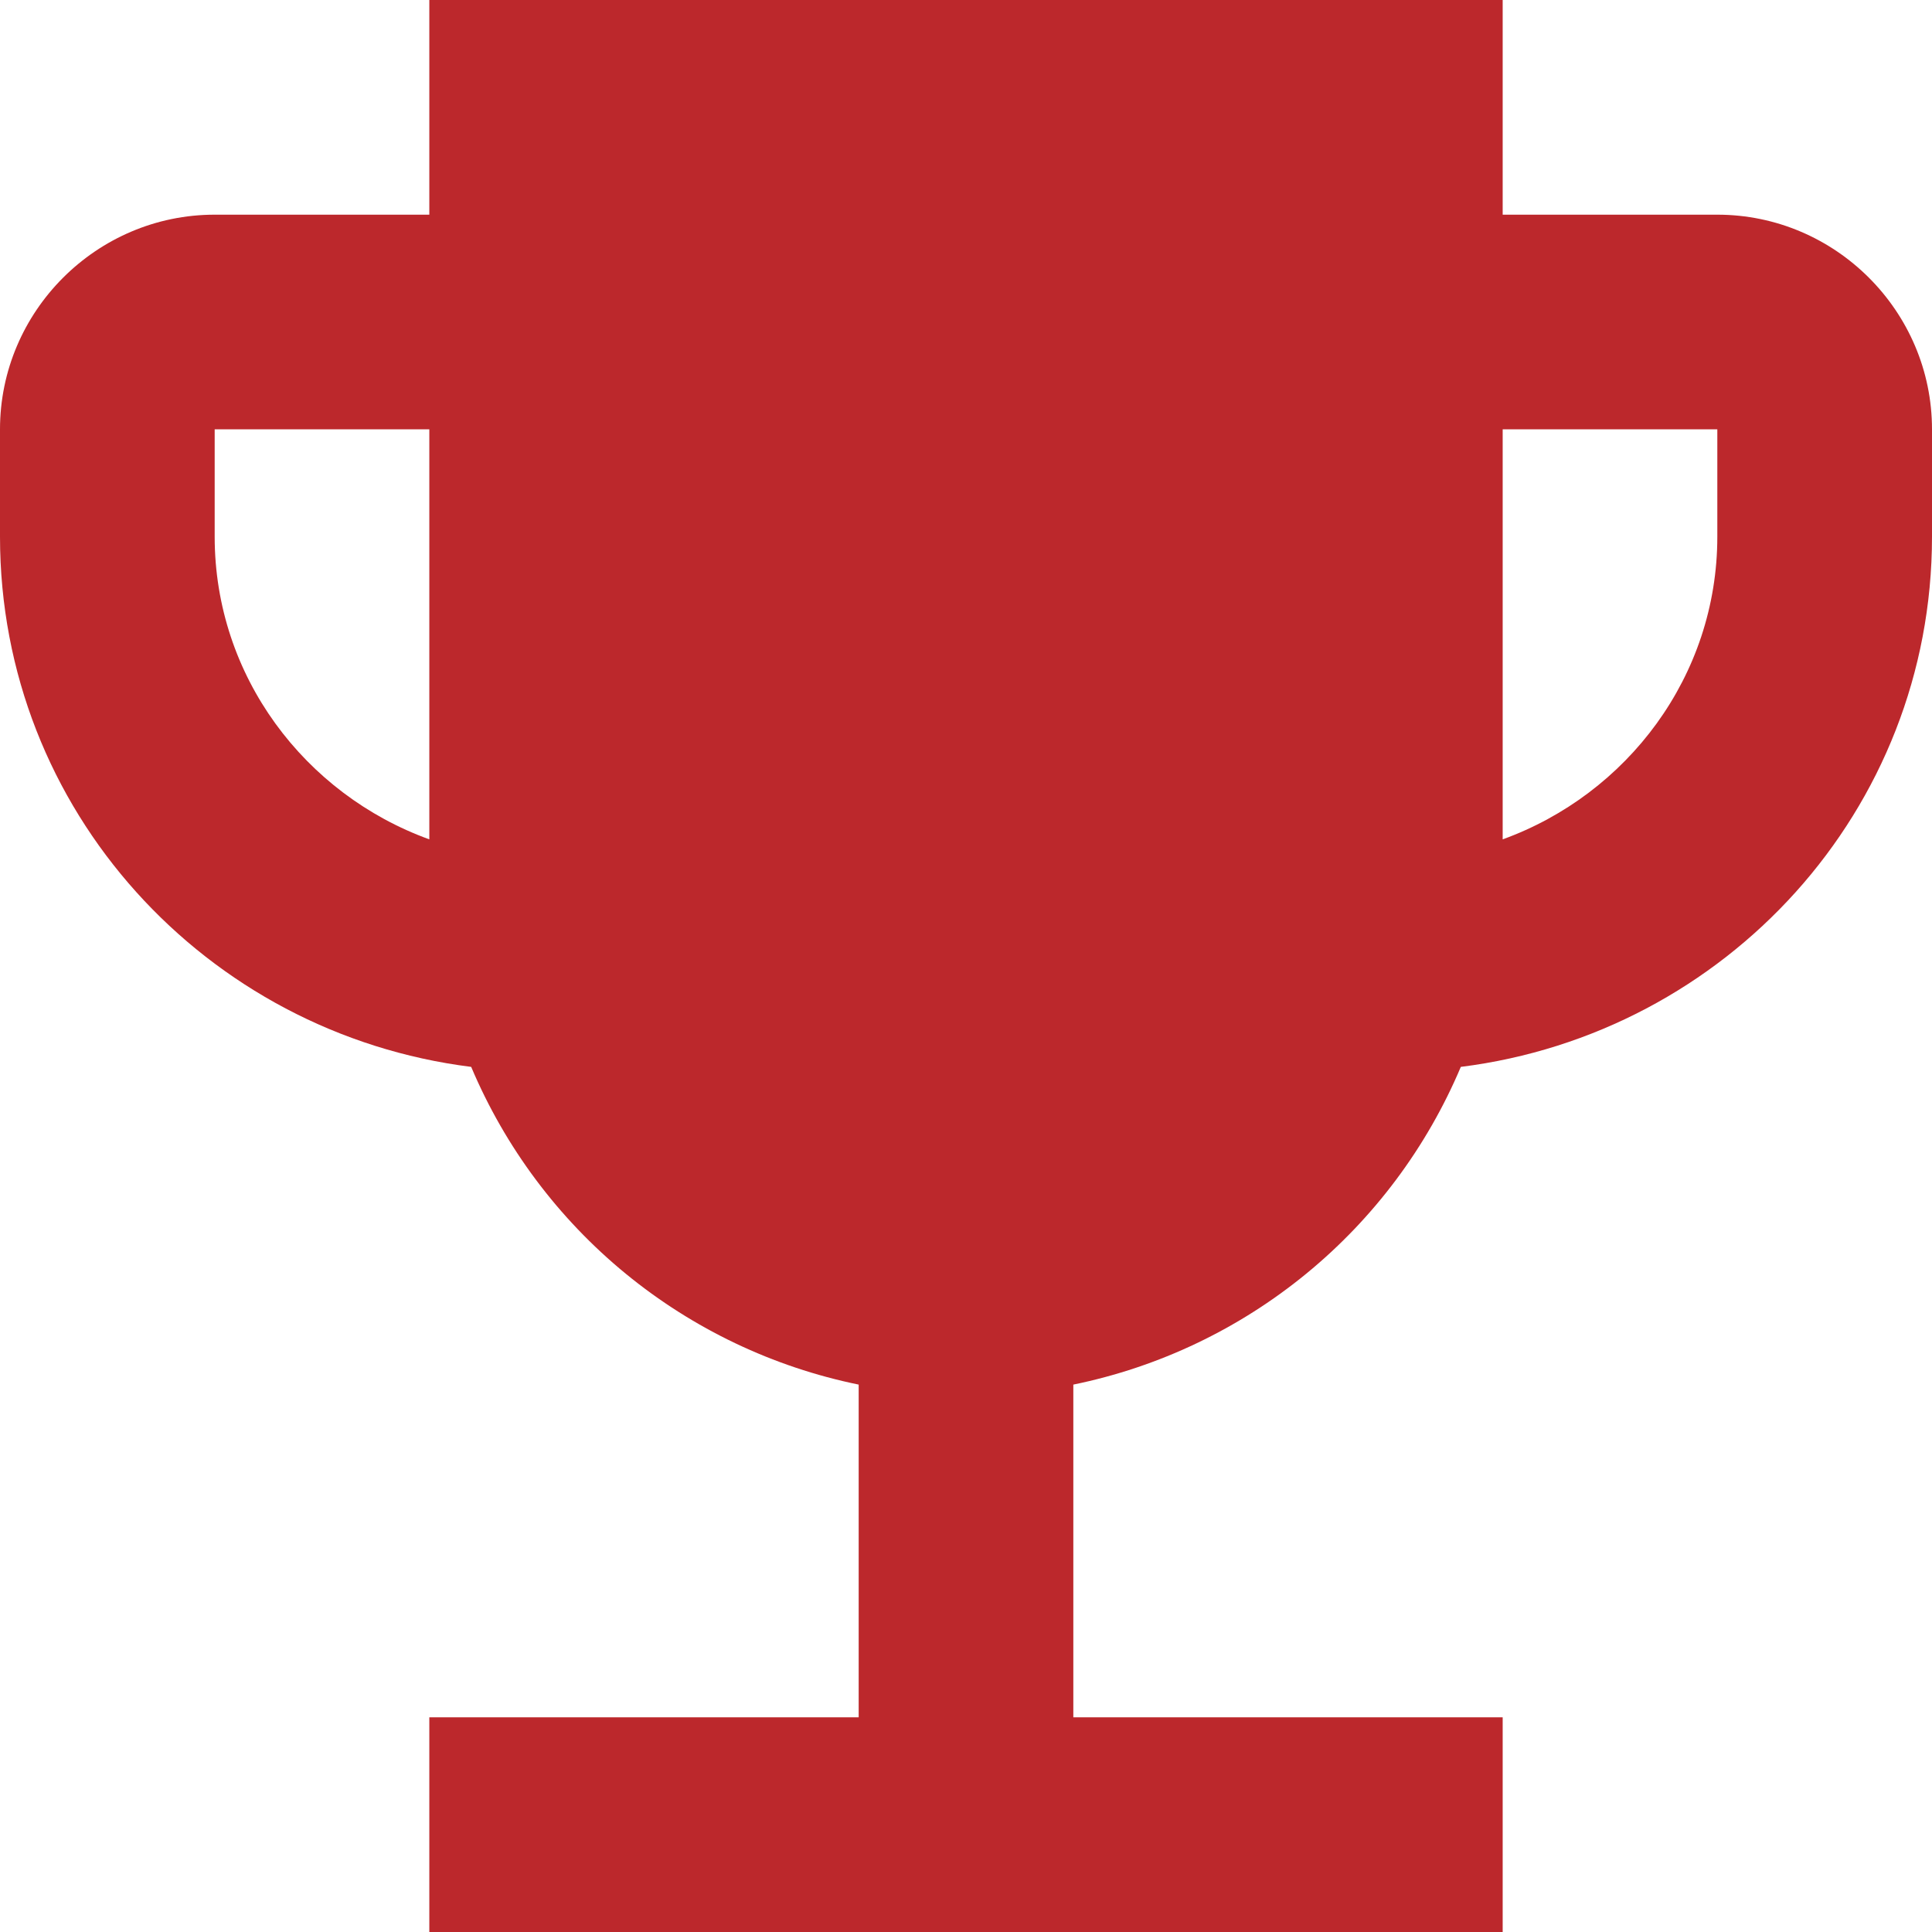 <svg width="60" height="60" viewBox="0 0 60 60" fill="none" xmlns="http://www.w3.org/2000/svg">
<path d="M53.333 6.667H46.667V0H13.333V6.667H6.667C3 6.667 0 9.667 0 13.333V16.667C0 25.167 6.4 32.1 14.633 33.133C15.688 35.631 17.334 37.835 19.43 39.554C21.527 41.273 24.011 42.456 26.667 43V53.333H13.333V60H46.667V53.333H33.333V43C35.989 42.456 38.473 41.273 40.569 39.554C42.666 37.835 44.312 35.631 45.367 33.133C53.6 32.1 60 25.167 60 16.667V13.333C60 9.667 57 6.667 53.333 6.667ZM6.667 16.667V13.333H13.333V26.067C9.467 24.667 6.667 21 6.667 16.667ZM53.333 16.667C53.333 21 50.533 24.667 46.667 26.067V13.333H53.333V16.667Z" fill="#BC282C"/>
</svg>
